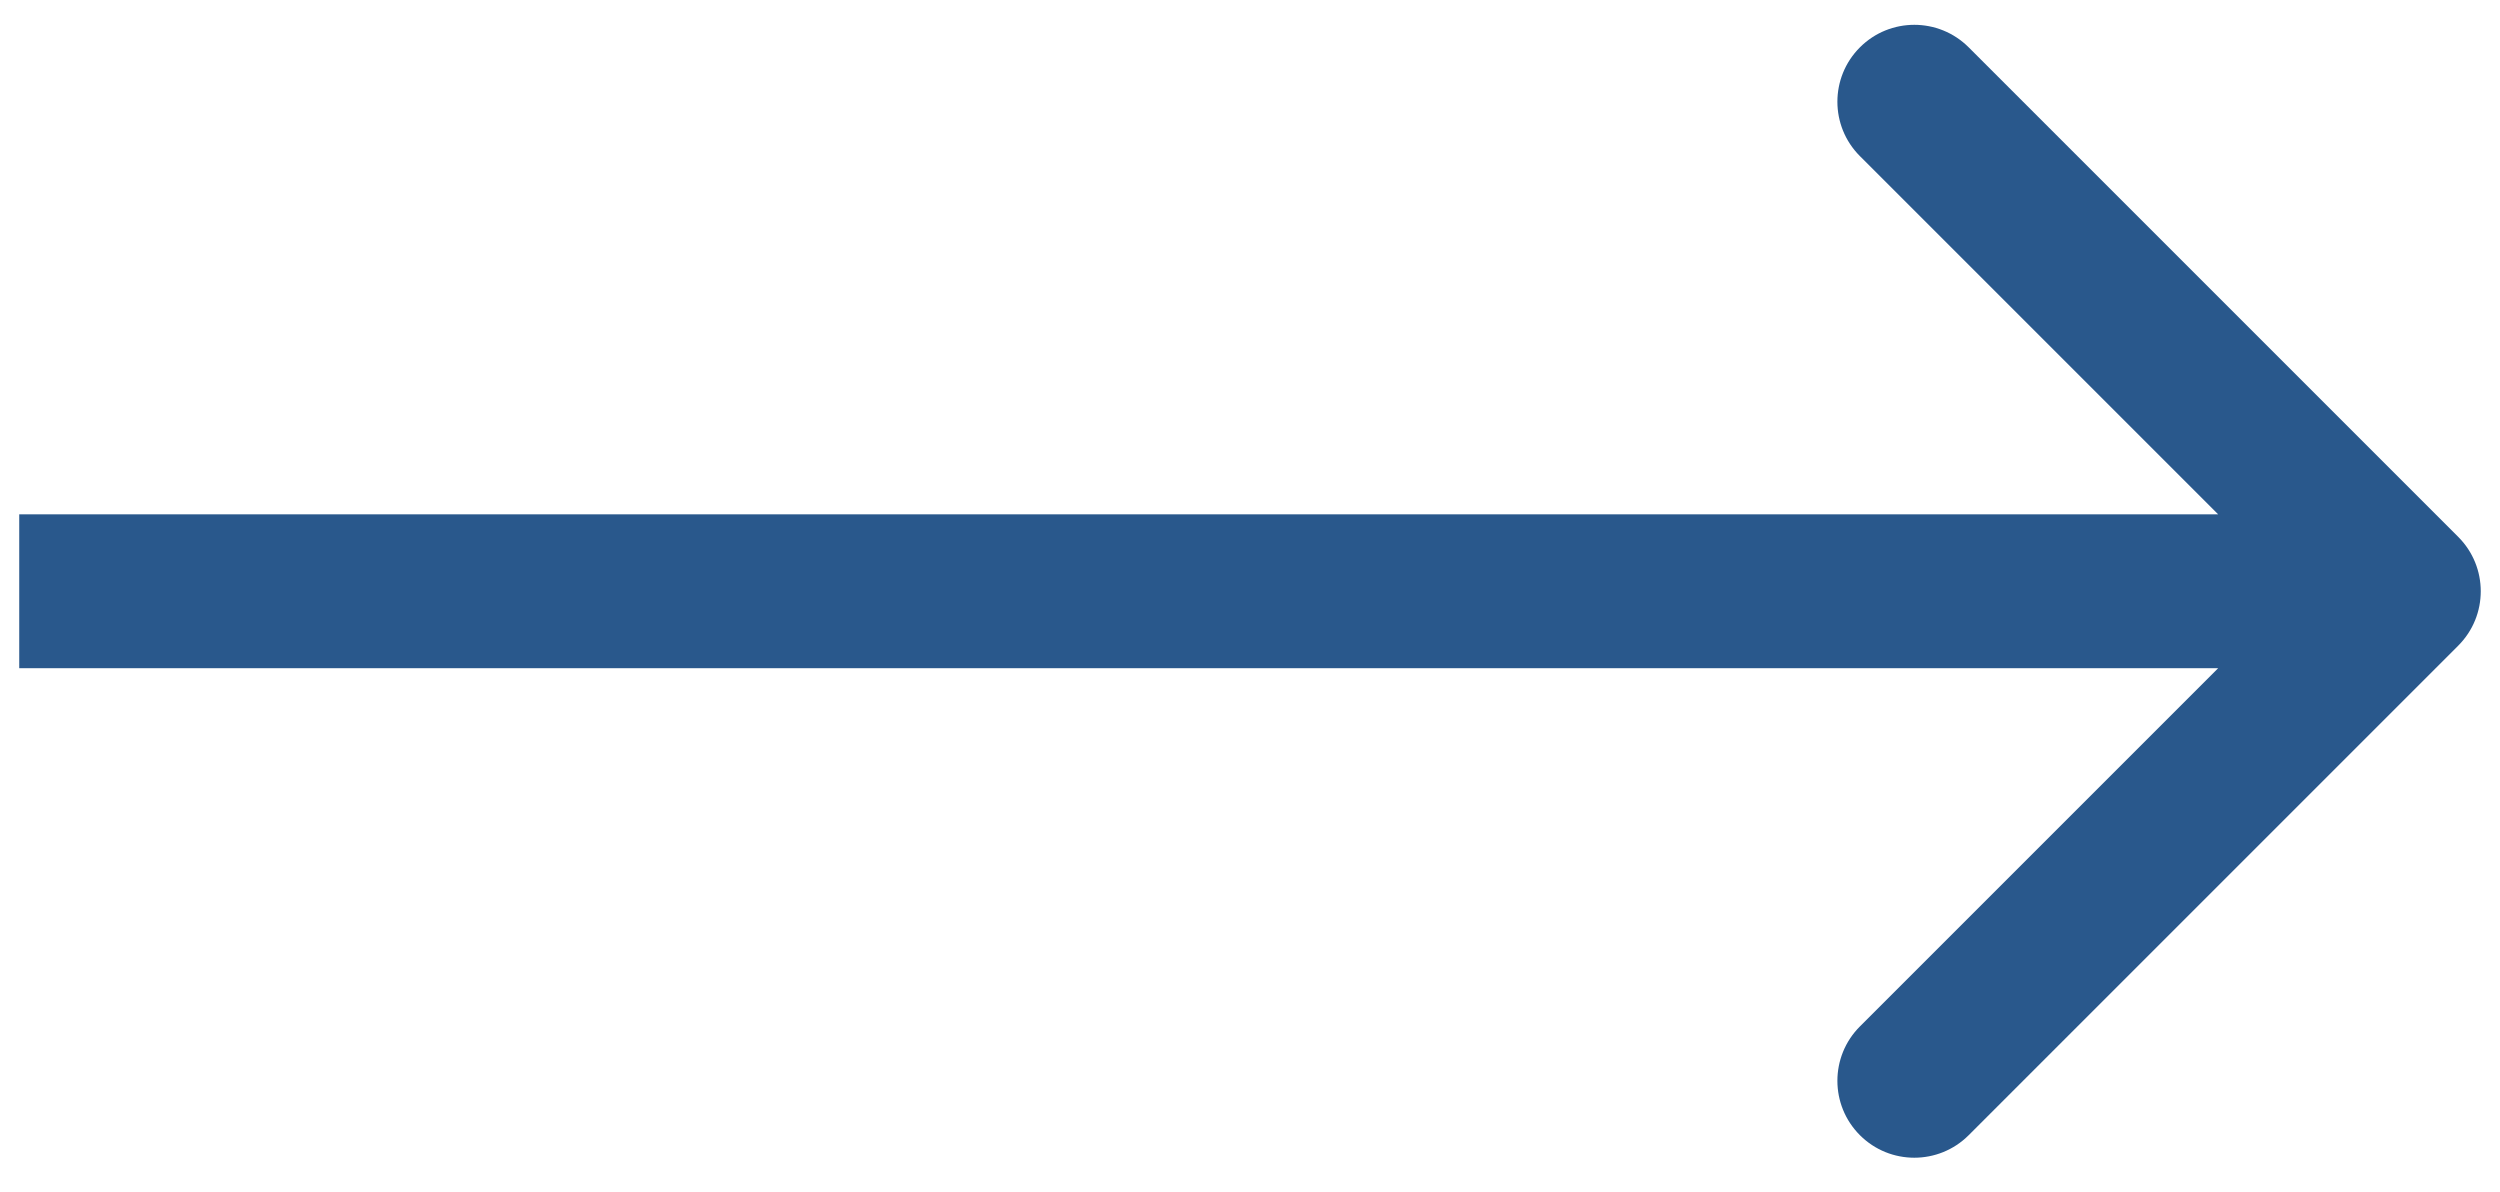 <svg width="65" height="31" viewBox="0 0 65 31" fill="none" xmlns="http://www.w3.org/2000/svg">
<path d="M63.914 16.787C64.695 16.006 64.695 14.74 63.914 13.959L51.186 1.231C50.405 0.45 49.139 0.45 48.358 1.231C47.577 2.012 47.577 3.278 48.358 4.059L59.672 15.373L48.358 26.687C47.577 27.468 47.577 28.734 48.358 29.515C49.139 30.296 50.405 30.296 51.186 29.515L63.914 16.787ZM0.5 17.373L62.5 17.373L62.5 13.373L0.5 13.373L0.5 17.373Z" fill="#29588C"/>
</svg>
